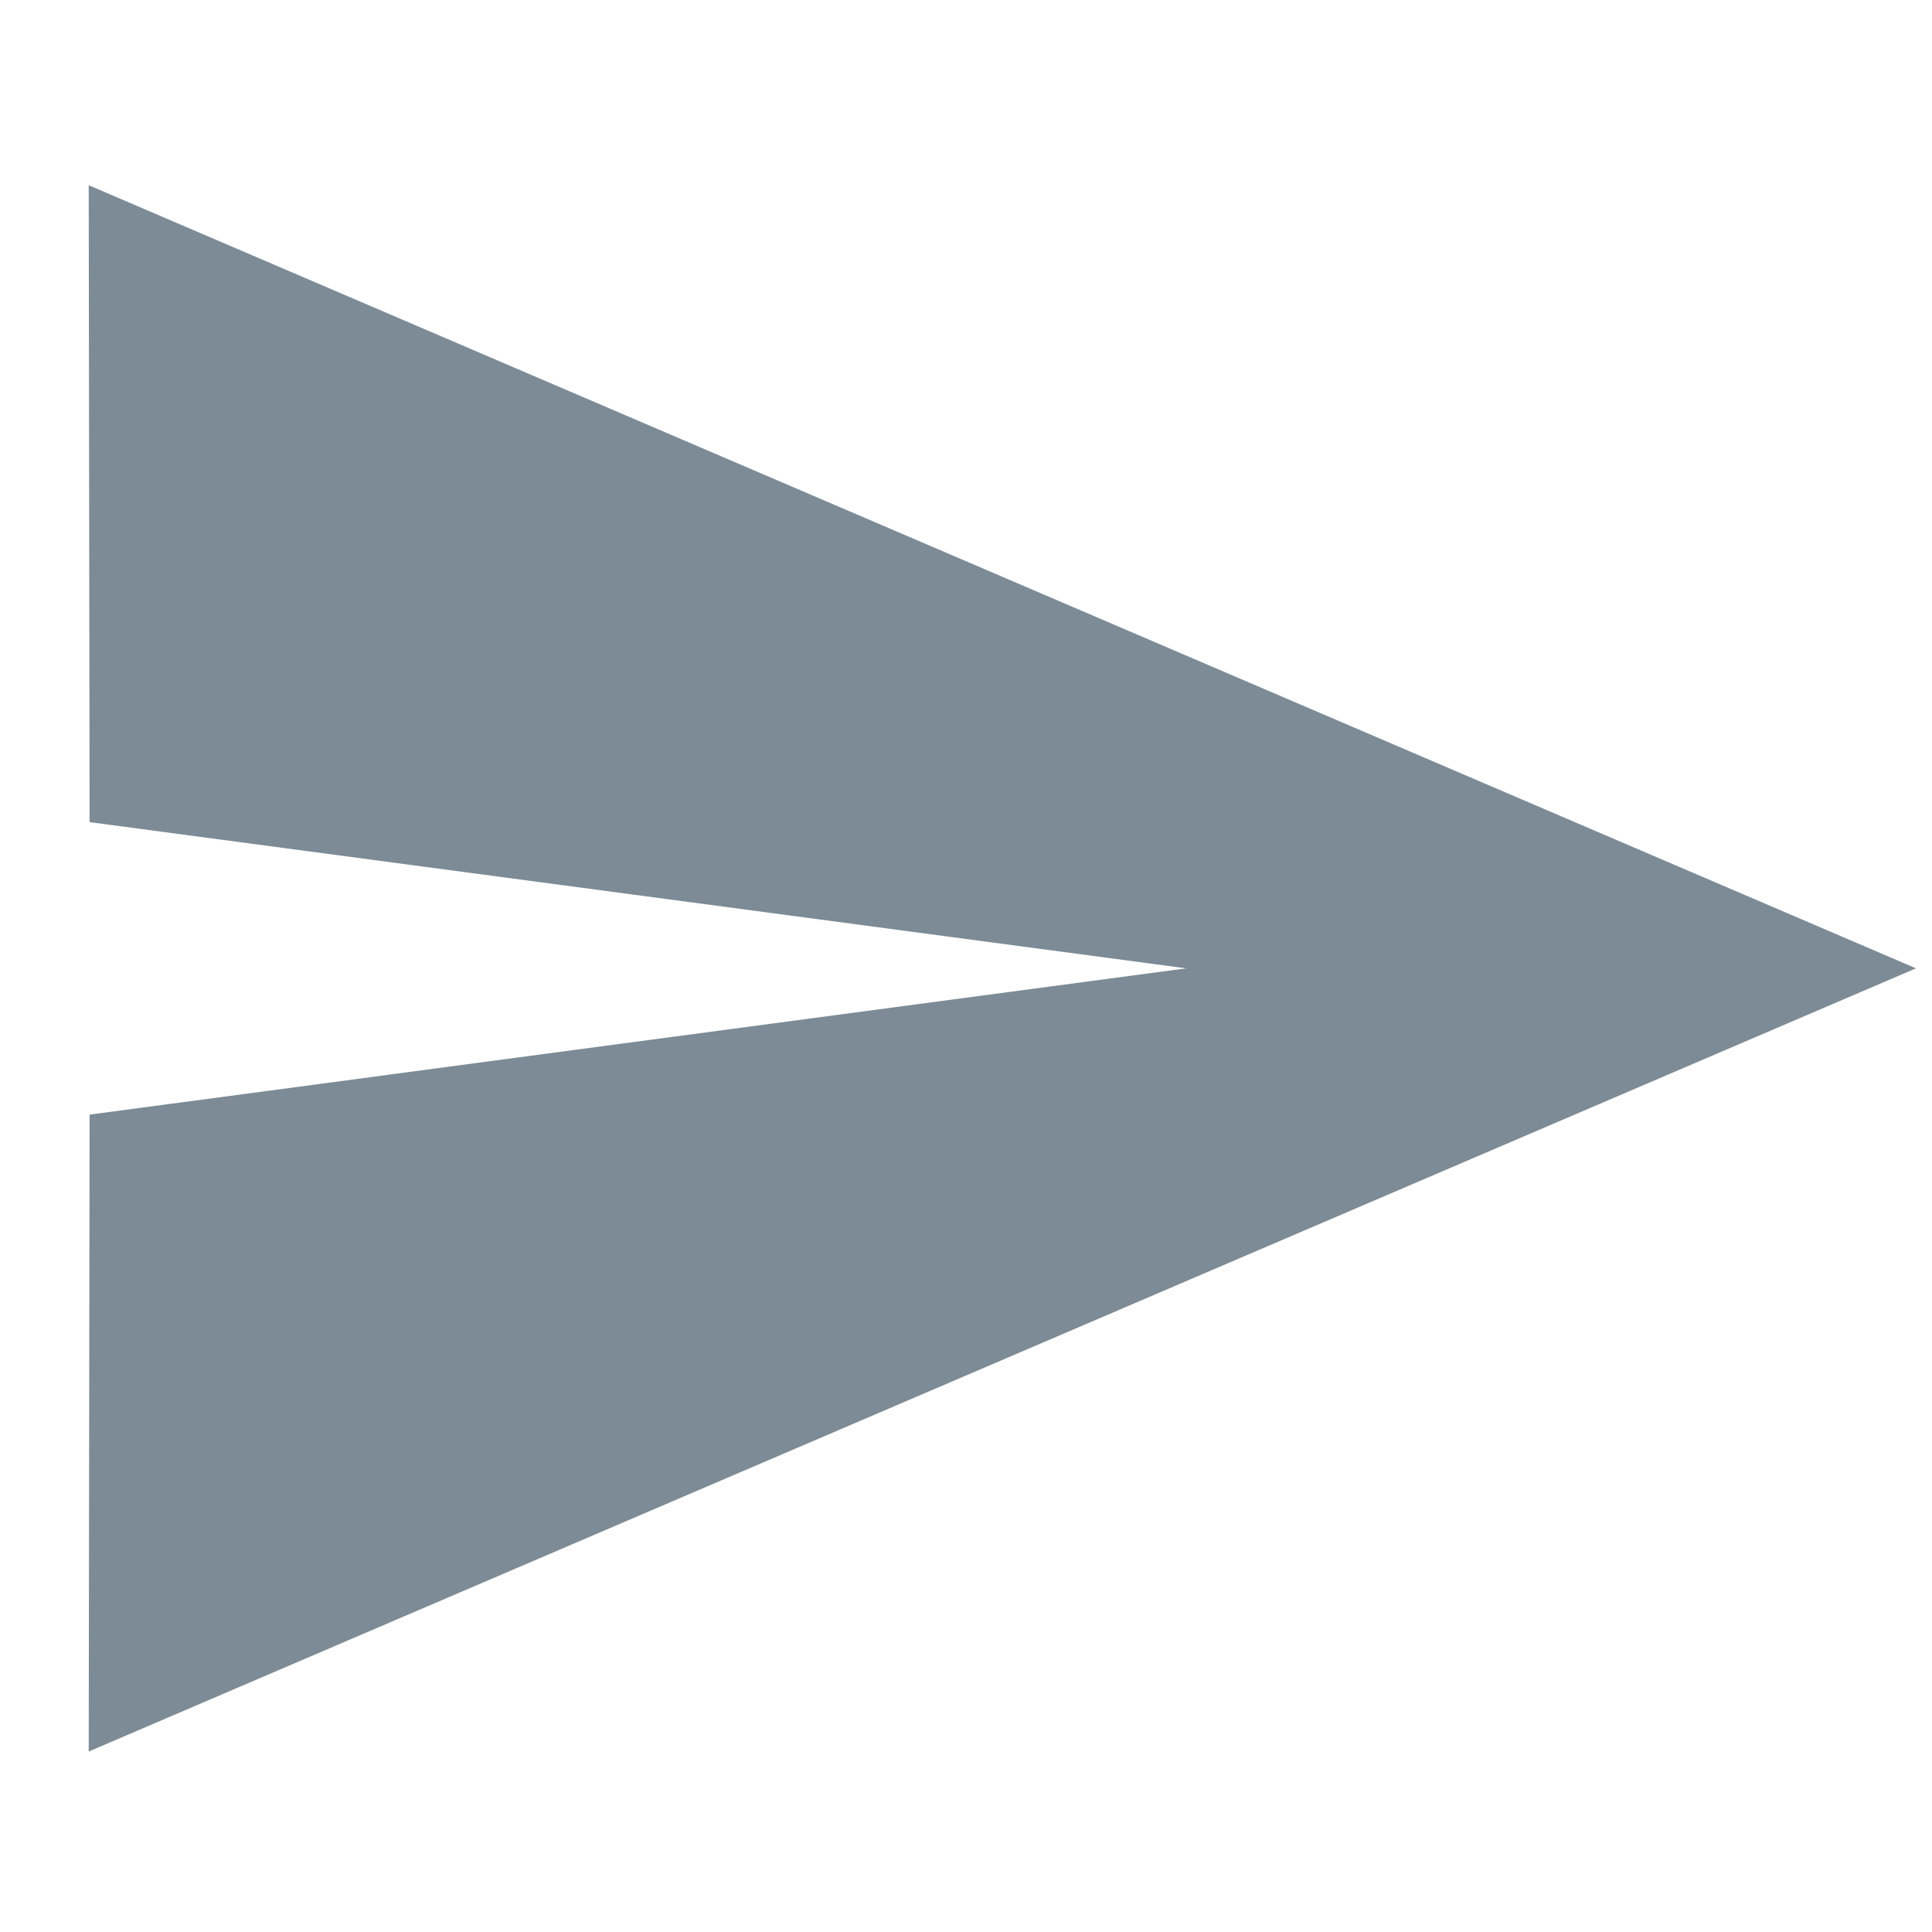 <svg width="24" height="24" viewBox="0 0 24 24" fill="none" xmlns="http://www.w3.org/2000/svg">
<path d="M1.102 21.758L23.801 12.029L1.102 2.301L1.113 10.213L14.736 12.029L1.113 13.846L1.102 21.758Z" fill="#7C8B95"/>
</svg>
